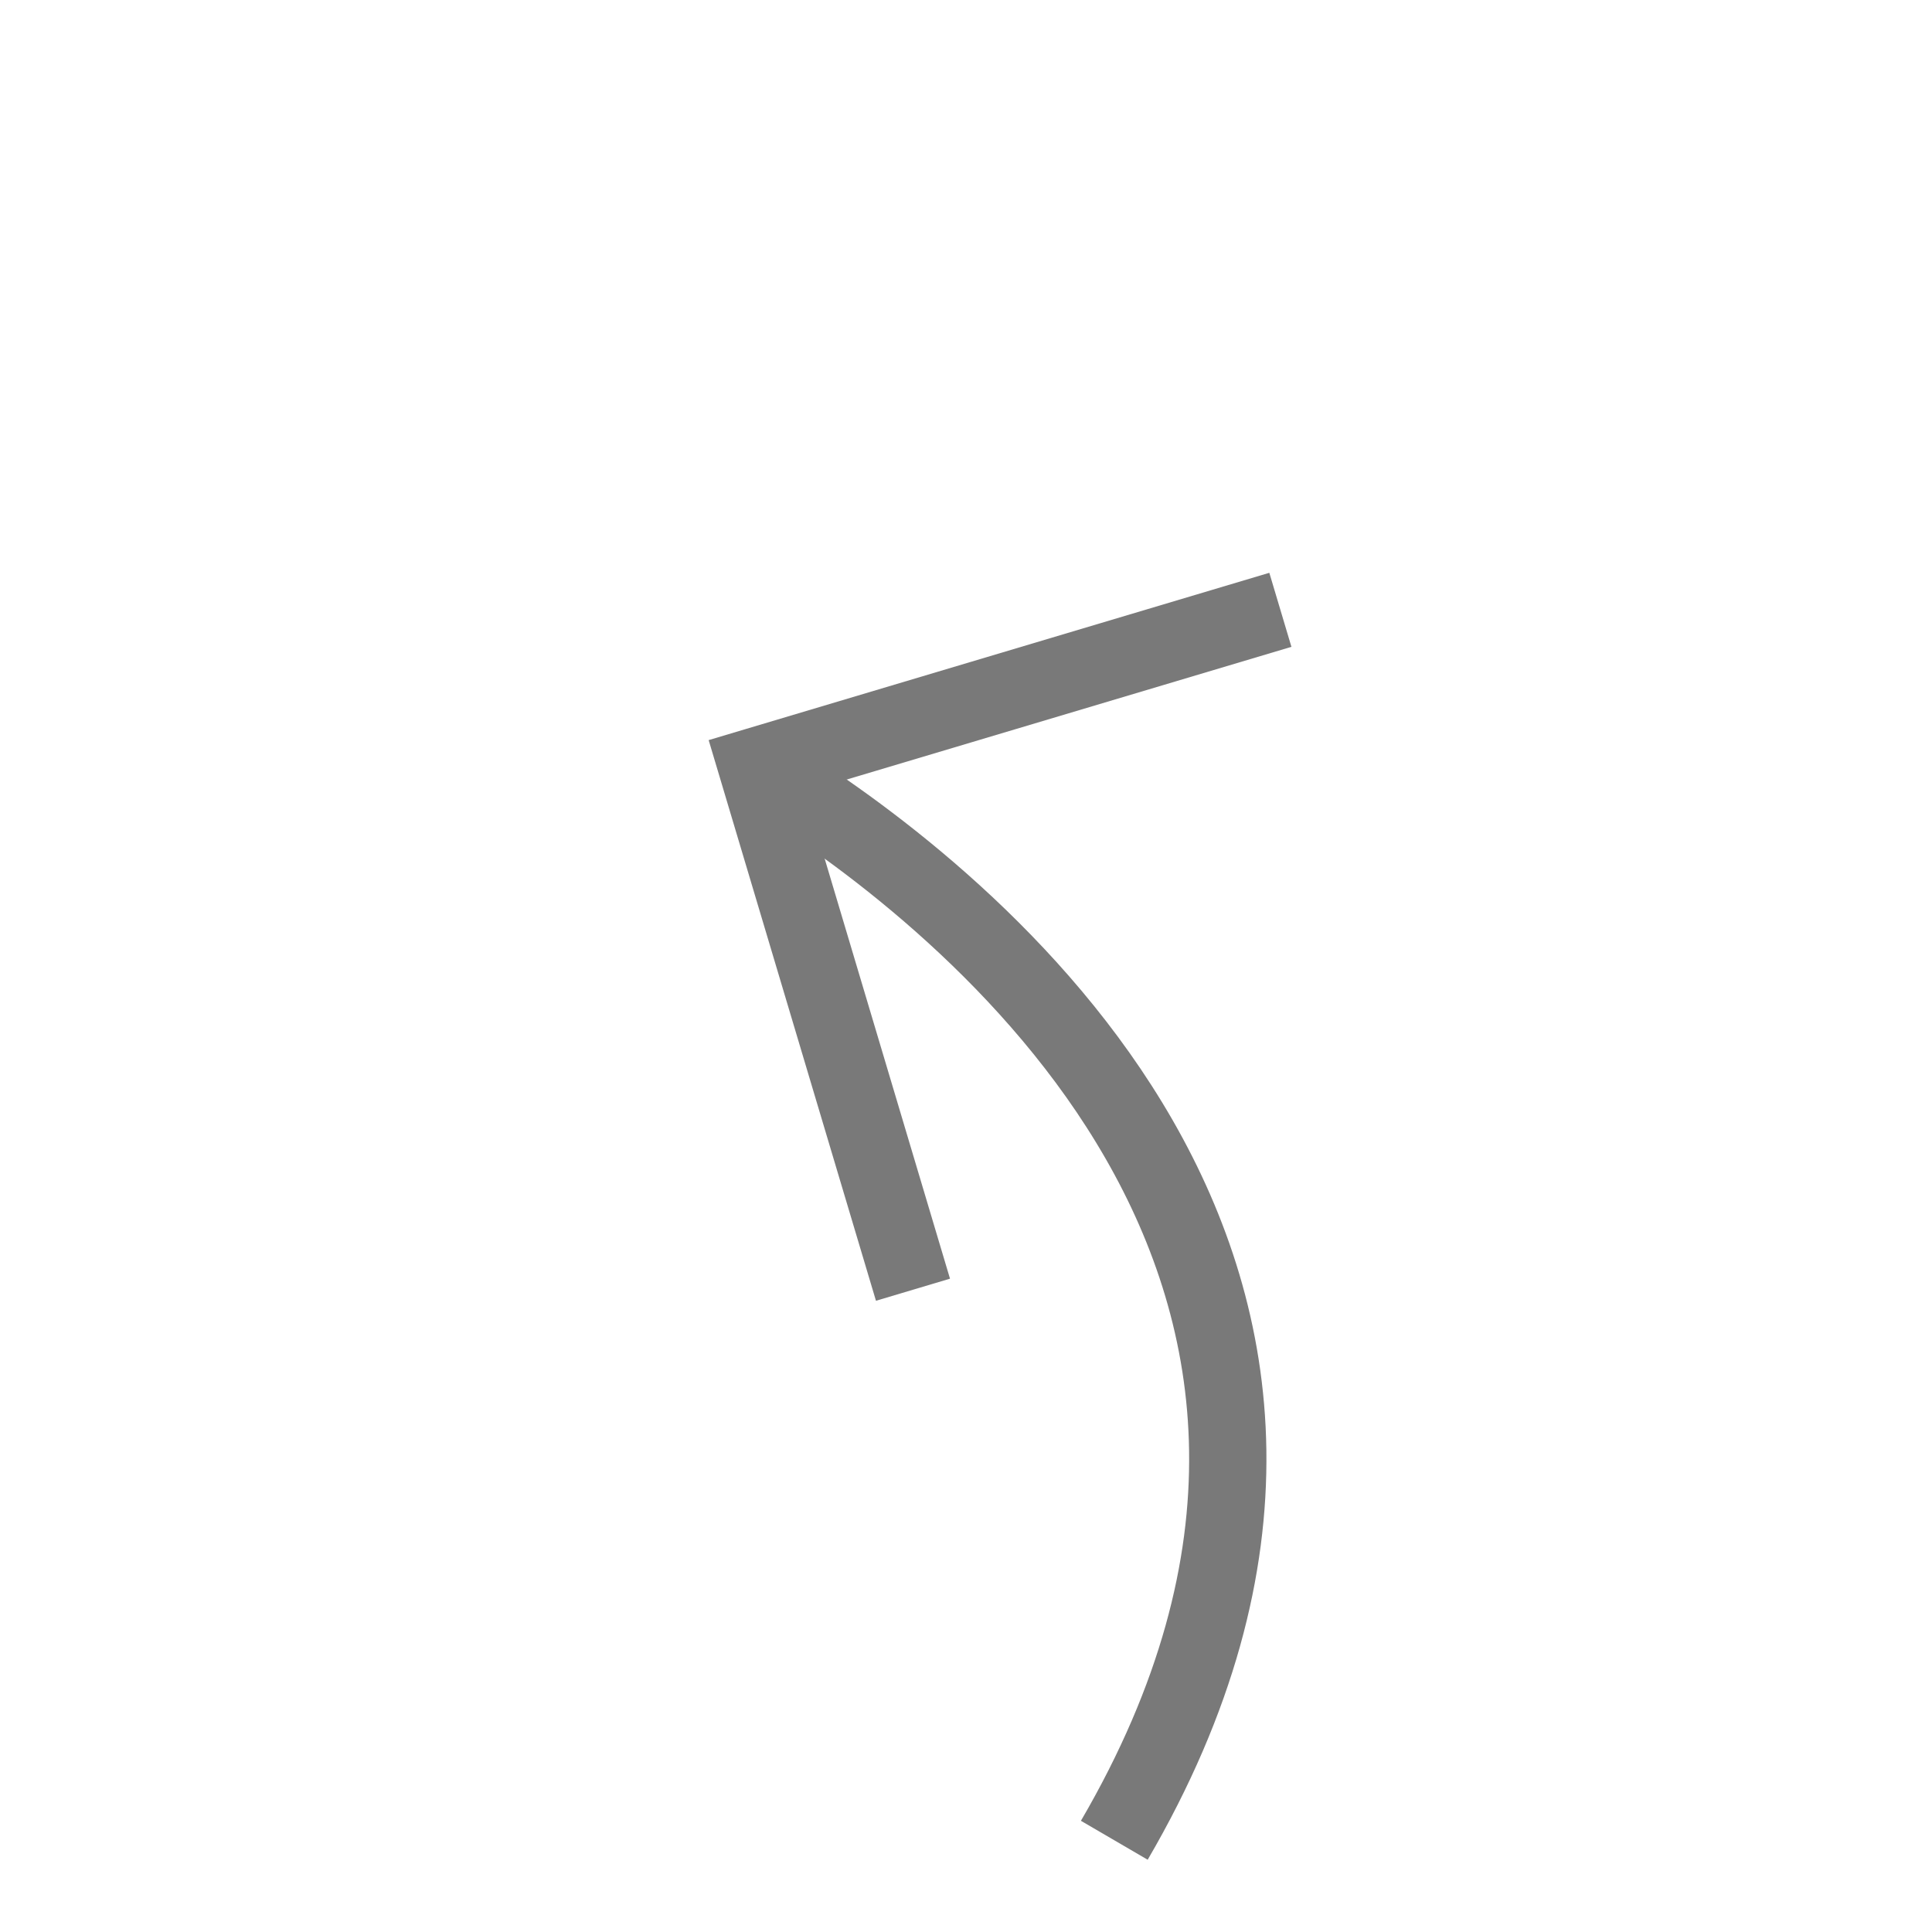 ﻿<?xml version="1.0" encoding="utf-8"?>
<svg version="1.1" width="25px" height="25px" xmlns:xlink="http://www.w3.org/1999/xlink" xmlns="http://www.w3.org/2000/svg">
  <g transform="translate(-150 -126 )">
    <path d="M 1.042 1.081  C 3.44 2.589  9.72 7.441  5.419 14.813  " stroke-width="1" stroke="#797979" fill="none" transform="matrix(1 0 0 1 159 135 )" />
    <path d="M 3.293 7.546  L 1.414 1.249  L 7.711 -0.63  L 7.425 -1.588  L 0.649 0.434  L 0.17 0.577  L 0.313 1.056  L 2.335 7.832  L 3.293 7.546  Z " fill-rule="nonzero" fill="#797979" stroke="none" transform="matrix(1 0 0 1 159 135 )" />
  </g>
</svg>